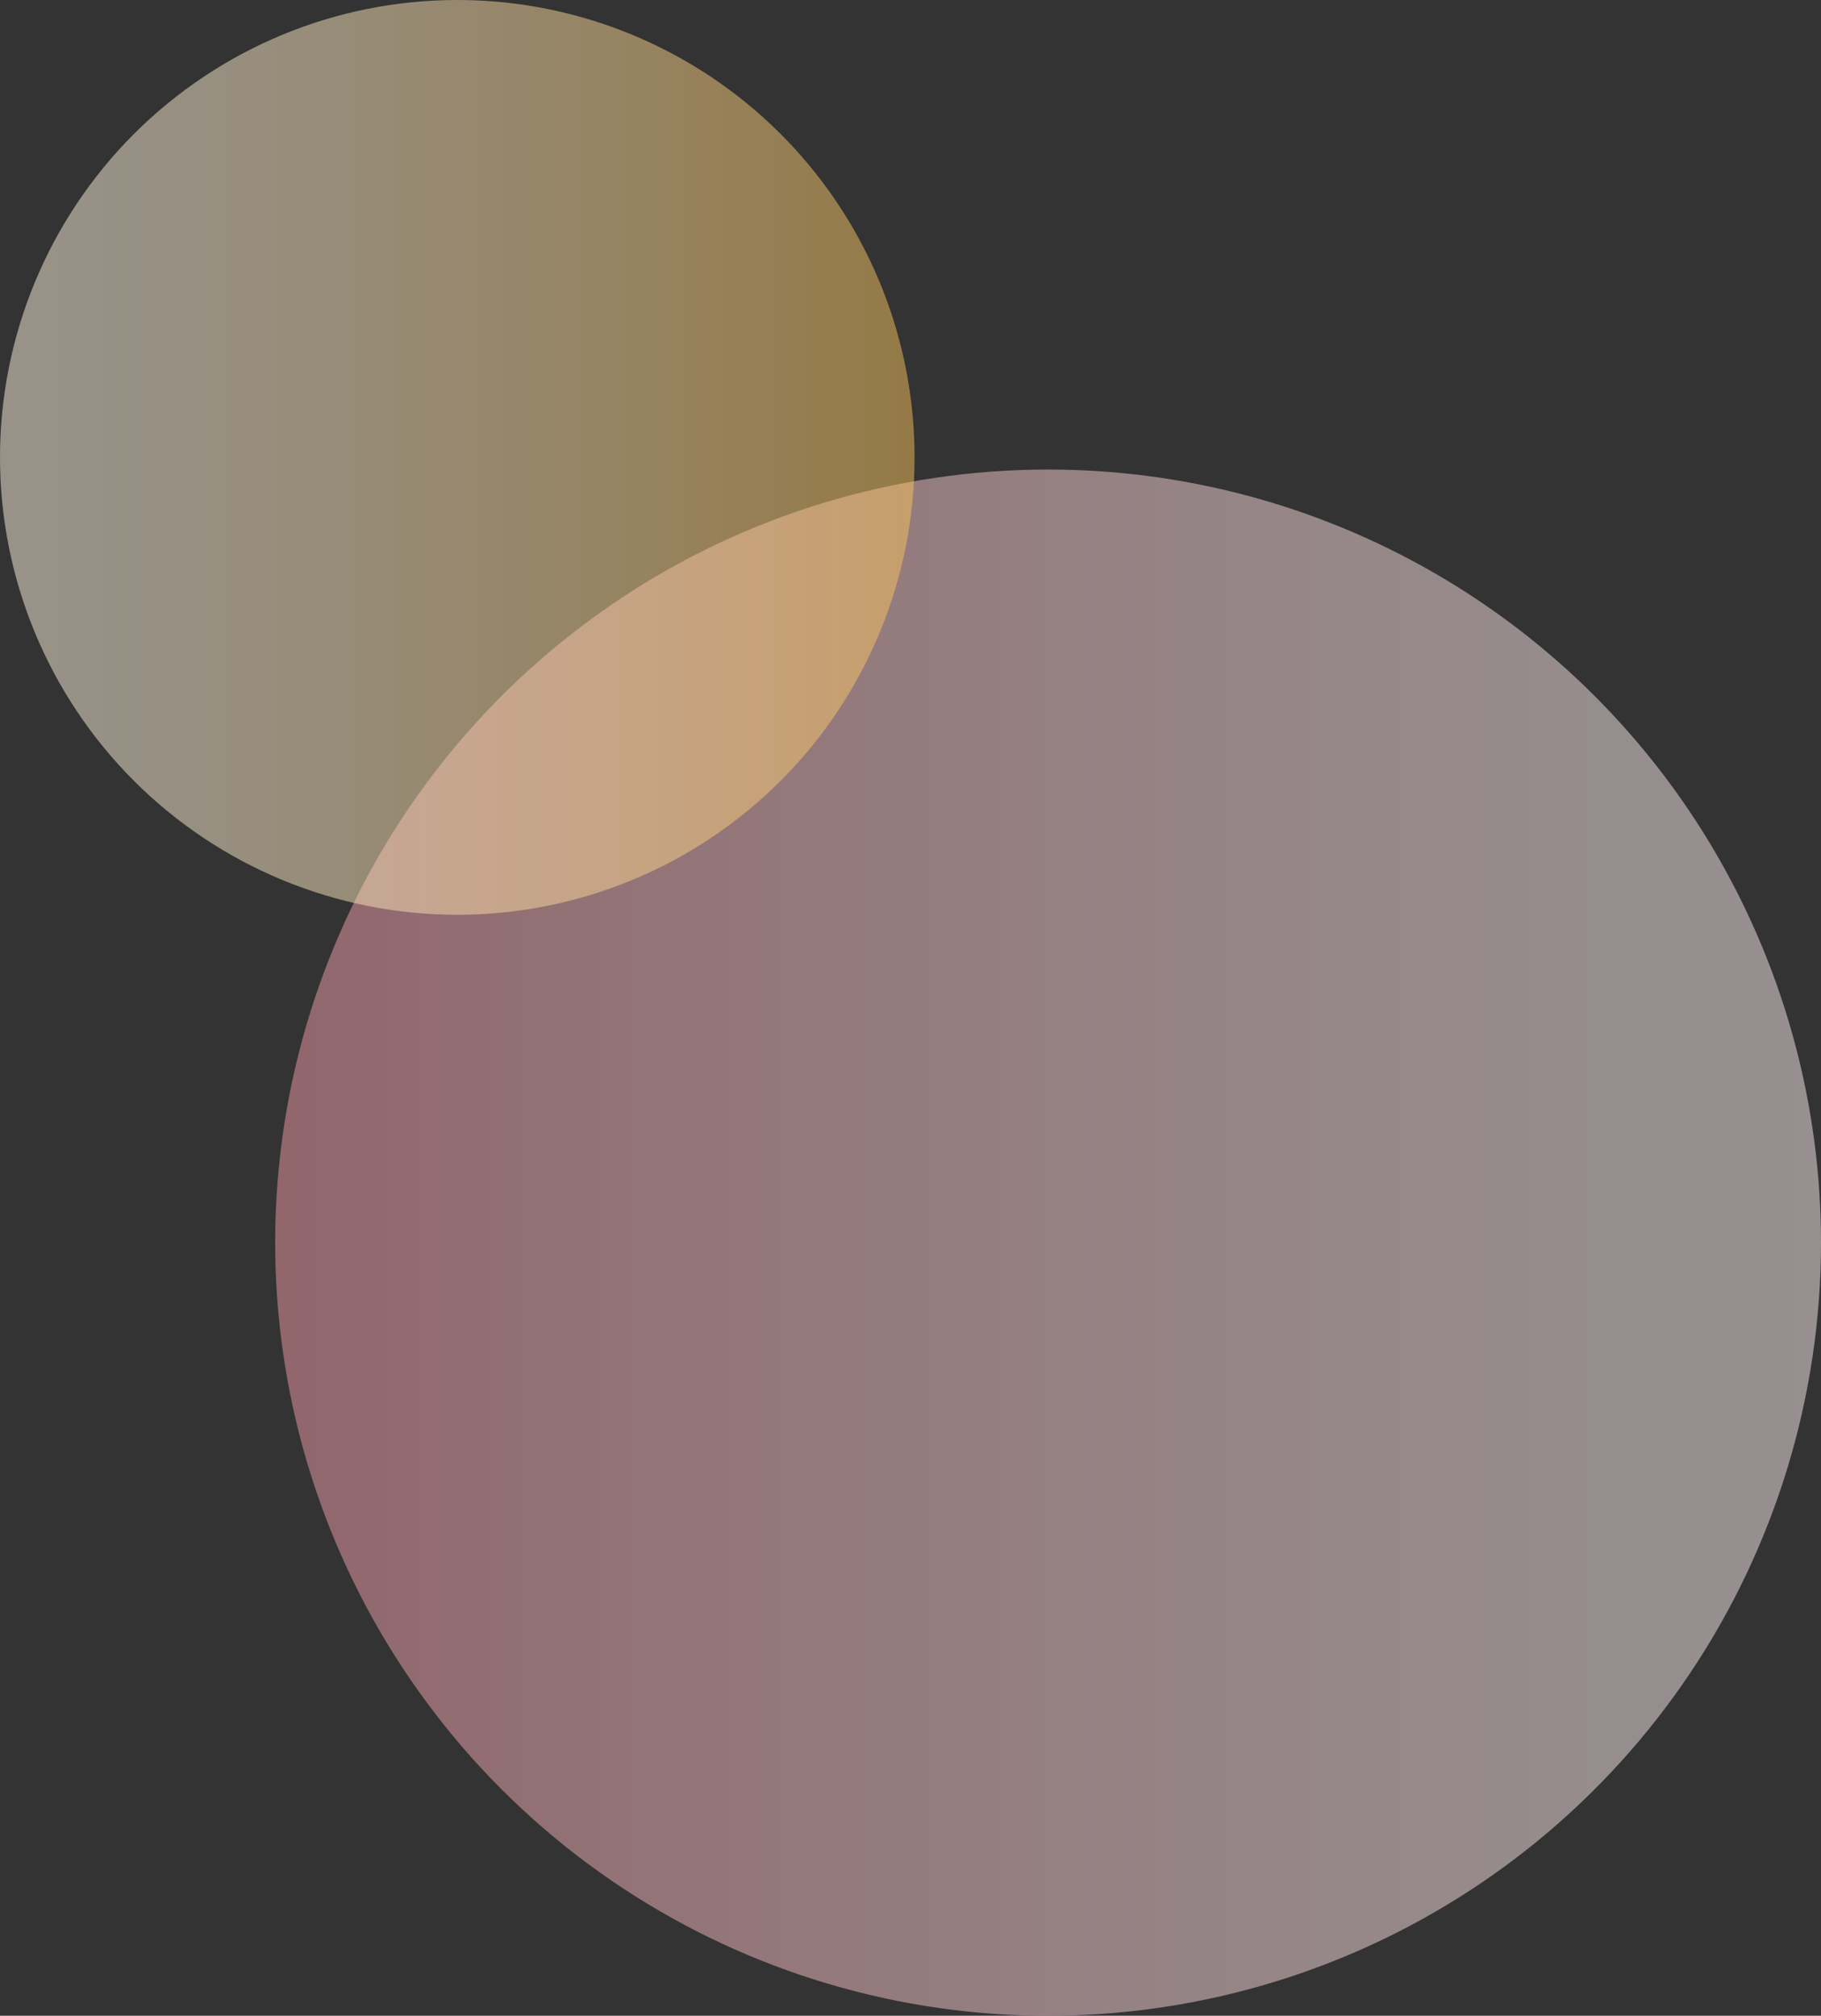 <svg xmlns="http://www.w3.org/2000/svg" xmlns:xlink="http://www.w3.org/1999/xlink" viewBox="0 0 225 249"><rect x="0" y="0" width="225" height="249" fill="#333333" stroke="none"/><defs><style>.a{fill:none;}.b{opacity:0.5;}.c{clip-path:url(#a);}.d{clip-path:url(#b);}.e{fill:url(#c);}.f{clip-path:url(#d);}.g{clip-path:url(#e);}.h{fill:url(#f);}</style><clipPath id="a"><rect class="a" x="34" y="58" width="191" height="191"/></clipPath><clipPath id="b"><path class="a" d="M225,153.5A95.5,95.5,0,1,1,129.5,58,95.5,95.5,0,0,1,225,153.5"/></clipPath><linearGradient id="c" x1="-433.606" y1="5287.673" x2="-432.606" y2="5287.673" gradientTransform="matrix(191, 0, 0, -191, 82852.671, 1010099.034)" gradientUnits="userSpaceOnUse"><stop offset="0" stop-color="#ef9aa6"/><stop offset="0.221" stop-color="#f3b4ba"/><stop offset="0.562" stop-color="#f8d3d6"/><stop offset="0.834" stop-color="#fae6e7"/><stop offset="1" stop-color="#fbeced"/></linearGradient><clipPath id="d"><rect class="a" width="113" height="113"/></clipPath><clipPath id="e"><path class="a" d="M113,56.5A56.5,56.5,0,1,1,56.5,0,56.5,56.5,0,0,1,113,56.5"/></clipPath><linearGradient id="f" x1="-432.413" y1="5295.797" x2="-431.413" y2="5295.797" gradientTransform="matrix(113, 0, 0, -113, 48862.724, 598481.606)" gradientUnits="userSpaceOnUse"><stop offset="0" stop-color="#fff2df"/><stop offset="0.13" stop-color="#fcefd7"/><stop offset="0.342" stop-color="#fce7c1"/><stop offset="0.61" stop-color="#fad99c"/><stop offset="0.92" stop-color="#f8c668"/><stop offset="1" stop-color="#f8c159"/></linearGradient></defs><title>アセット 1</title><g class="b"><g class="c"><g class="d"><rect class="e" x="34" y="58" width="191" height="191"/></g></g></g><g class="b"><g class="f"><g class="g"><rect class="h" width="113" height="113"/></g></g></g></svg>